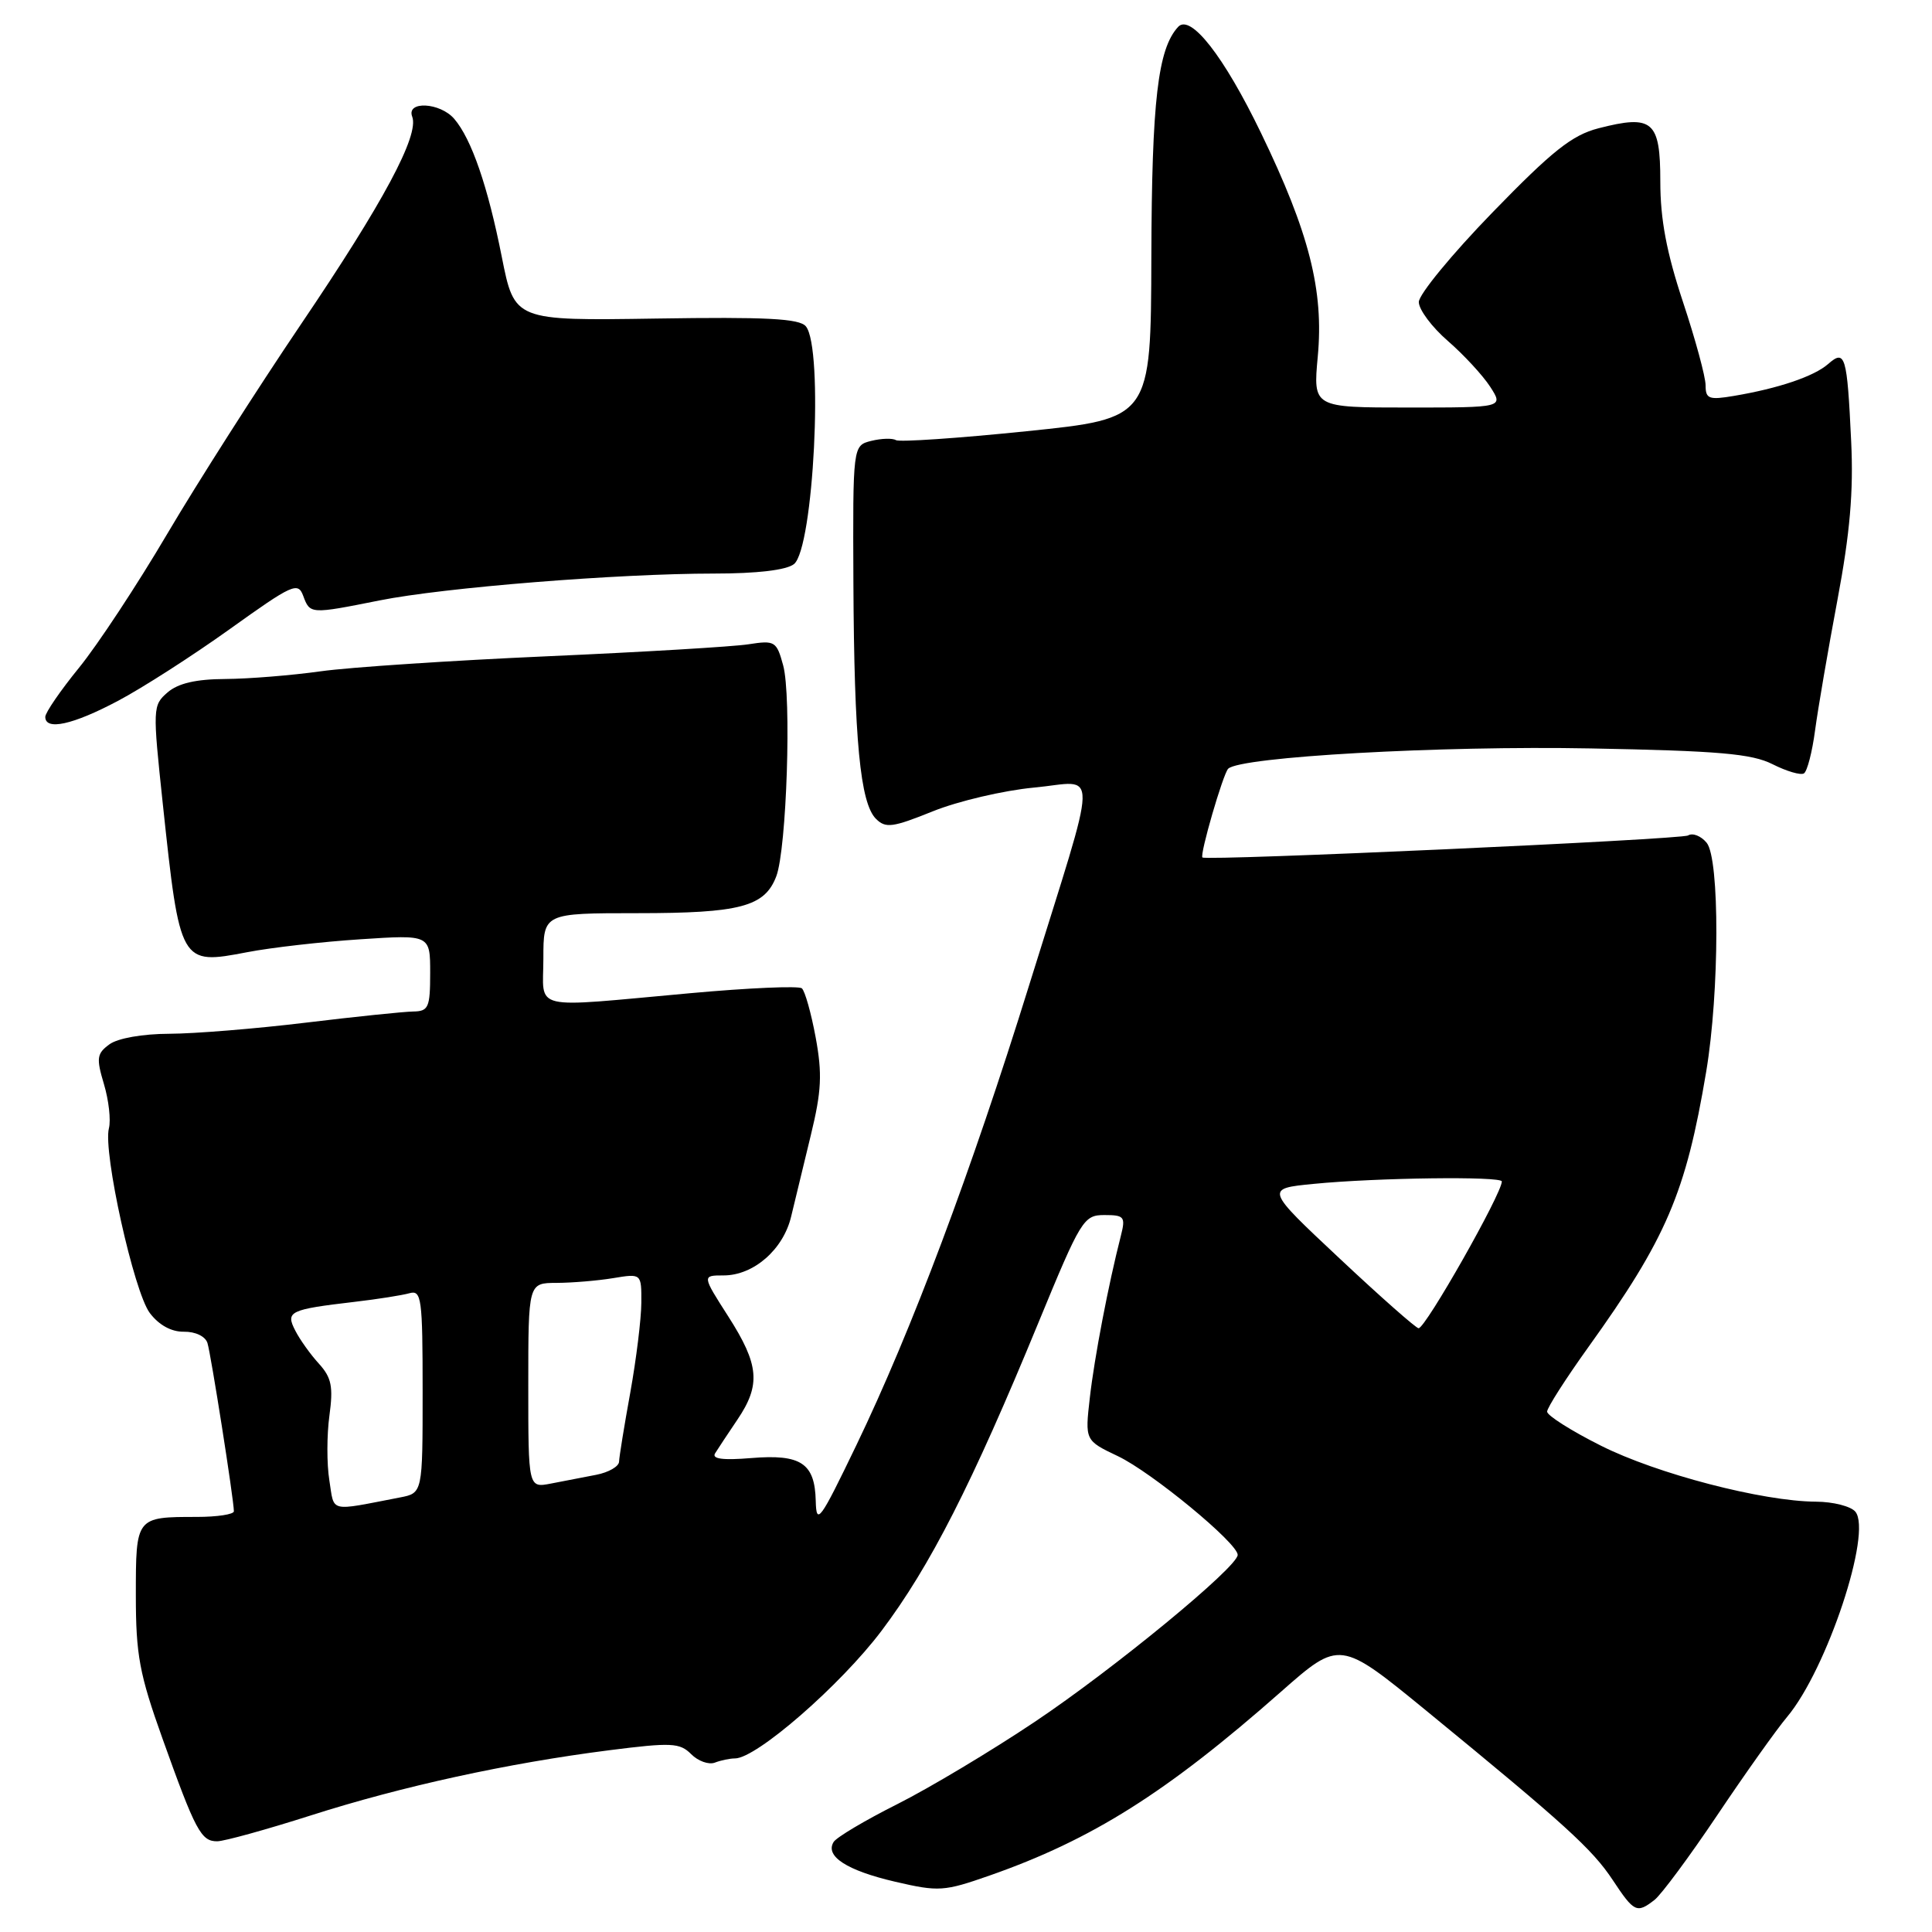 <?xml version="1.0" encoding="UTF-8" standalone="no"?>
<!DOCTYPE svg PUBLIC "-//W3C//DTD SVG 1.1//EN" "http://www.w3.org/Graphics/SVG/1.1/DTD/svg11.dtd" >
<svg xmlns="http://www.w3.org/2000/svg" xmlns:xlink="http://www.w3.org/1999/xlink" version="1.1" viewBox="0 0 256 256">
 <g >
 <path fill="currentColor"
d=" M 219.23 251.75 C 220.12 251.06 223.87 246.00 227.56 240.50 C 231.25 235.00 235.41 229.15 236.80 227.50 C 242.07 221.22 248.11 203.04 245.84 200.30 C 245.24 199.59 242.90 198.99 240.63 198.98 C 233.55 198.94 219.53 195.29 212.11 191.55 C 208.20 189.59 205.00 187.56 205.00 187.05 C 205.00 186.54 207.45 182.71 210.43 178.55 C 220.82 164.07 223.38 158.09 226.08 142.00 C 227.85 131.43 227.88 113.77 226.14 111.67 C 225.39 110.76 224.28 110.33 223.68 110.70 C 222.81 111.24 159.96 114.09 159.33 113.62 C 158.93 113.32 162.06 102.54 162.74 101.86 C 164.34 100.28 190.91 98.79 210.76 99.17 C 227.76 99.49 232.11 99.87 234.87 101.26 C 236.73 102.20 238.60 102.75 239.03 102.48 C 239.46 102.22 240.13 99.64 240.51 96.75 C 240.90 93.86 242.23 86.10 243.47 79.50 C 245.13 70.67 245.61 65.12 245.29 58.50 C 244.75 47.06 244.50 46.25 242.23 48.24 C 240.35 49.88 235.64 51.47 229.75 52.46 C 226.44 53.02 226.00 52.85 226.00 51.06 C 226.00 49.94 224.65 44.97 223.00 40.00 C 220.83 33.46 220.00 29.07 220.00 24.05 C 220.00 16.01 219.00 15.15 211.80 17.00 C 208.30 17.91 205.69 19.98 197.75 28.16 C 192.39 33.68 188.00 39.02 188.00 40.02 C 188.00 41.02 189.73 43.34 191.84 45.17 C 193.95 47.00 196.48 49.74 197.46 51.25 C 199.23 54.00 199.23 54.00 186.61 54.00 C 173.99 54.00 173.99 54.00 174.61 47.25 C 175.43 38.50 173.48 30.83 167.08 17.60 C 162.17 7.44 157.75 1.79 156.11 3.56 C 153.42 6.47 152.62 13.35 152.56 33.98 C 152.50 55.45 152.50 55.45 136.02 57.14 C 126.96 58.07 119.17 58.60 118.71 58.32 C 118.26 58.04 116.79 58.09 115.44 58.42 C 113.00 59.04 113.00 59.04 113.08 77.27 C 113.18 98.07 113.98 106.41 116.07 108.50 C 117.35 109.78 118.28 109.65 123.61 107.50 C 126.96 106.15 132.98 104.74 137.00 104.36 C 145.66 103.56 145.74 100.41 136.38 130.50 C 128.67 155.31 120.79 176.30 113.47 191.50 C 108.64 201.53 108.17 202.18 108.09 198.87 C 107.97 193.88 106.13 192.66 99.55 193.20 C 95.81 193.51 94.30 193.32 94.75 192.58 C 95.12 191.99 96.45 189.97 97.71 188.11 C 100.83 183.49 100.60 180.84 96.51 174.45 C 93.02 169.00 93.02 169.00 95.88 169.00 C 99.86 169.00 103.79 165.57 104.83 161.20 C 105.32 159.16 106.49 154.31 107.44 150.41 C 108.86 144.57 108.97 142.29 108.08 137.46 C 107.48 134.23 106.66 131.31 106.25 130.96 C 105.84 130.61 99.20 130.90 91.50 131.60 C 69.93 133.55 72.00 134.04 72.00 127.00 C 72.00 121.00 72.00 121.00 84.45 121.00 C 98.09 121.00 101.33 120.14 102.86 116.12 C 104.24 112.50 104.90 92.24 103.77 88.15 C 102.90 84.96 102.67 84.83 99.18 85.37 C 97.15 85.69 85.15 86.40 72.50 86.96 C 59.85 87.52 46.35 88.41 42.50 88.95 C 38.65 89.49 32.96 89.95 29.86 89.97 C 25.96 89.99 23.60 90.54 22.20 91.75 C 20.23 93.46 20.22 93.81 21.57 106.50 C 23.85 127.84 23.87 127.87 32.76 126.17 C 35.92 125.56 42.66 124.79 47.75 124.46 C 57.00 123.85 57.00 123.85 57.00 128.92 C 57.00 133.51 56.78 134.00 54.75 134.03 C 53.51 134.05 47.10 134.71 40.50 135.51 C 33.90 136.31 25.77 136.97 22.44 136.98 C 18.90 136.99 15.60 137.57 14.50 138.38 C 12.83 139.60 12.74 140.20 13.77 143.64 C 14.41 145.78 14.71 148.42 14.43 149.51 C 13.63 152.63 17.74 171.18 19.85 173.98 C 21.06 175.58 22.71 176.49 24.38 176.46 C 25.89 176.44 27.21 177.07 27.49 177.96 C 27.95 179.43 30.98 198.68 30.99 200.25 C 31.00 200.66 28.79 201.00 26.08 201.00 C 18.00 201.00 18.00 201.00 18.00 211.36 C 18.00 219.29 18.47 221.81 21.53 230.37 C 25.91 242.62 26.65 244.00 28.79 243.98 C 29.73 243.97 35.30 242.43 41.16 240.56 C 53.27 236.69 67.28 233.63 80.70 231.92 C 88.96 230.87 90.07 230.92 91.58 232.43 C 92.50 233.36 93.91 233.86 94.71 233.56 C 95.51 233.25 96.72 233.00 97.39 233.00 C 100.23 233.00 111.38 223.29 116.80 216.10 C 123.23 207.57 128.80 196.64 137.60 175.25 C 143.23 161.58 143.59 161.00 146.34 161.00 C 148.98 161.00 149.16 161.23 148.52 163.75 C 146.87 170.19 145.01 179.90 144.41 185.19 C 143.76 190.87 143.76 190.87 148.13 192.95 C 152.59 195.07 164.00 204.47 164.00 206.03 C 164.00 207.64 147.58 221.15 137.10 228.16 C 131.38 231.99 123.20 236.89 118.93 239.04 C 114.65 241.19 110.84 243.45 110.46 244.07 C 109.29 245.96 112.21 247.85 118.62 249.34 C 124.39 250.68 125.09 250.63 131.12 248.52 C 144.68 243.77 154.56 237.55 169.71 224.19 C 177.53 217.30 177.53 217.30 189.02 226.70 C 207.39 241.75 210.98 245.01 213.70 249.12 C 216.53 253.40 216.89 253.57 219.23 251.75 Z  M 15.61 92.88 C 18.85 91.17 25.53 86.88 30.46 83.35 C 38.77 77.40 39.48 77.07 40.18 78.96 C 41.08 81.39 41.12 81.39 50.29 79.56 C 58.81 77.85 81.91 76.00 94.62 76.00 C 100.31 76.00 104.20 75.54 105.20 74.75 C 107.81 72.68 109.15 46.09 106.78 43.24 C 105.93 42.21 101.53 41.98 86.93 42.21 C 68.17 42.50 68.17 42.50 66.49 34.04 C 64.64 24.69 62.48 18.42 60.19 15.75 C 58.32 13.57 53.81 13.33 54.62 15.46 C 55.57 17.93 50.80 26.83 39.85 43.01 C 34.09 51.53 26.13 64.01 22.16 70.74 C 18.19 77.48 12.93 85.46 10.47 88.48 C 8.01 91.50 6.00 94.43 6.00 94.99 C 6.00 96.84 9.65 96.04 15.61 92.88 Z  M 43.64 196.15 C 43.29 193.98 43.30 190.12 43.65 187.57 C 44.17 183.75 43.93 182.54 42.27 180.71 C 41.16 179.50 39.74 177.52 39.13 176.32 C 37.81 173.77 38.34 173.52 47.00 172.50 C 50.02 172.15 53.29 171.63 54.25 171.36 C 55.85 170.91 56.00 171.99 56.00 184.35 C 56.00 197.84 56.00 197.84 53.00 198.42 C 43.45 200.26 44.33 200.48 43.64 196.15 Z  M 70.00 183.58 C 70.00 170.00 70.00 170.00 73.75 169.99 C 75.81 169.98 79.19 169.70 81.25 169.36 C 85.00 168.74 85.00 168.74 84.98 172.62 C 84.97 174.75 84.31 180.10 83.52 184.50 C 82.72 188.90 82.05 193.03 82.03 193.67 C 82.02 194.31 80.65 195.10 79.00 195.42 C 77.35 195.74 74.65 196.26 73.00 196.58 C 70.00 197.16 70.00 197.16 70.00 183.58 Z  M 177.50 166.75 C 167.63 157.50 167.63 157.50 174.07 156.87 C 182.37 156.05 199.00 155.84 199.00 156.55 C 199.00 158.17 188.89 176.00 187.97 176.00 C 187.64 176.00 182.92 171.84 177.50 166.75 Z "/>
</g>
</svg>